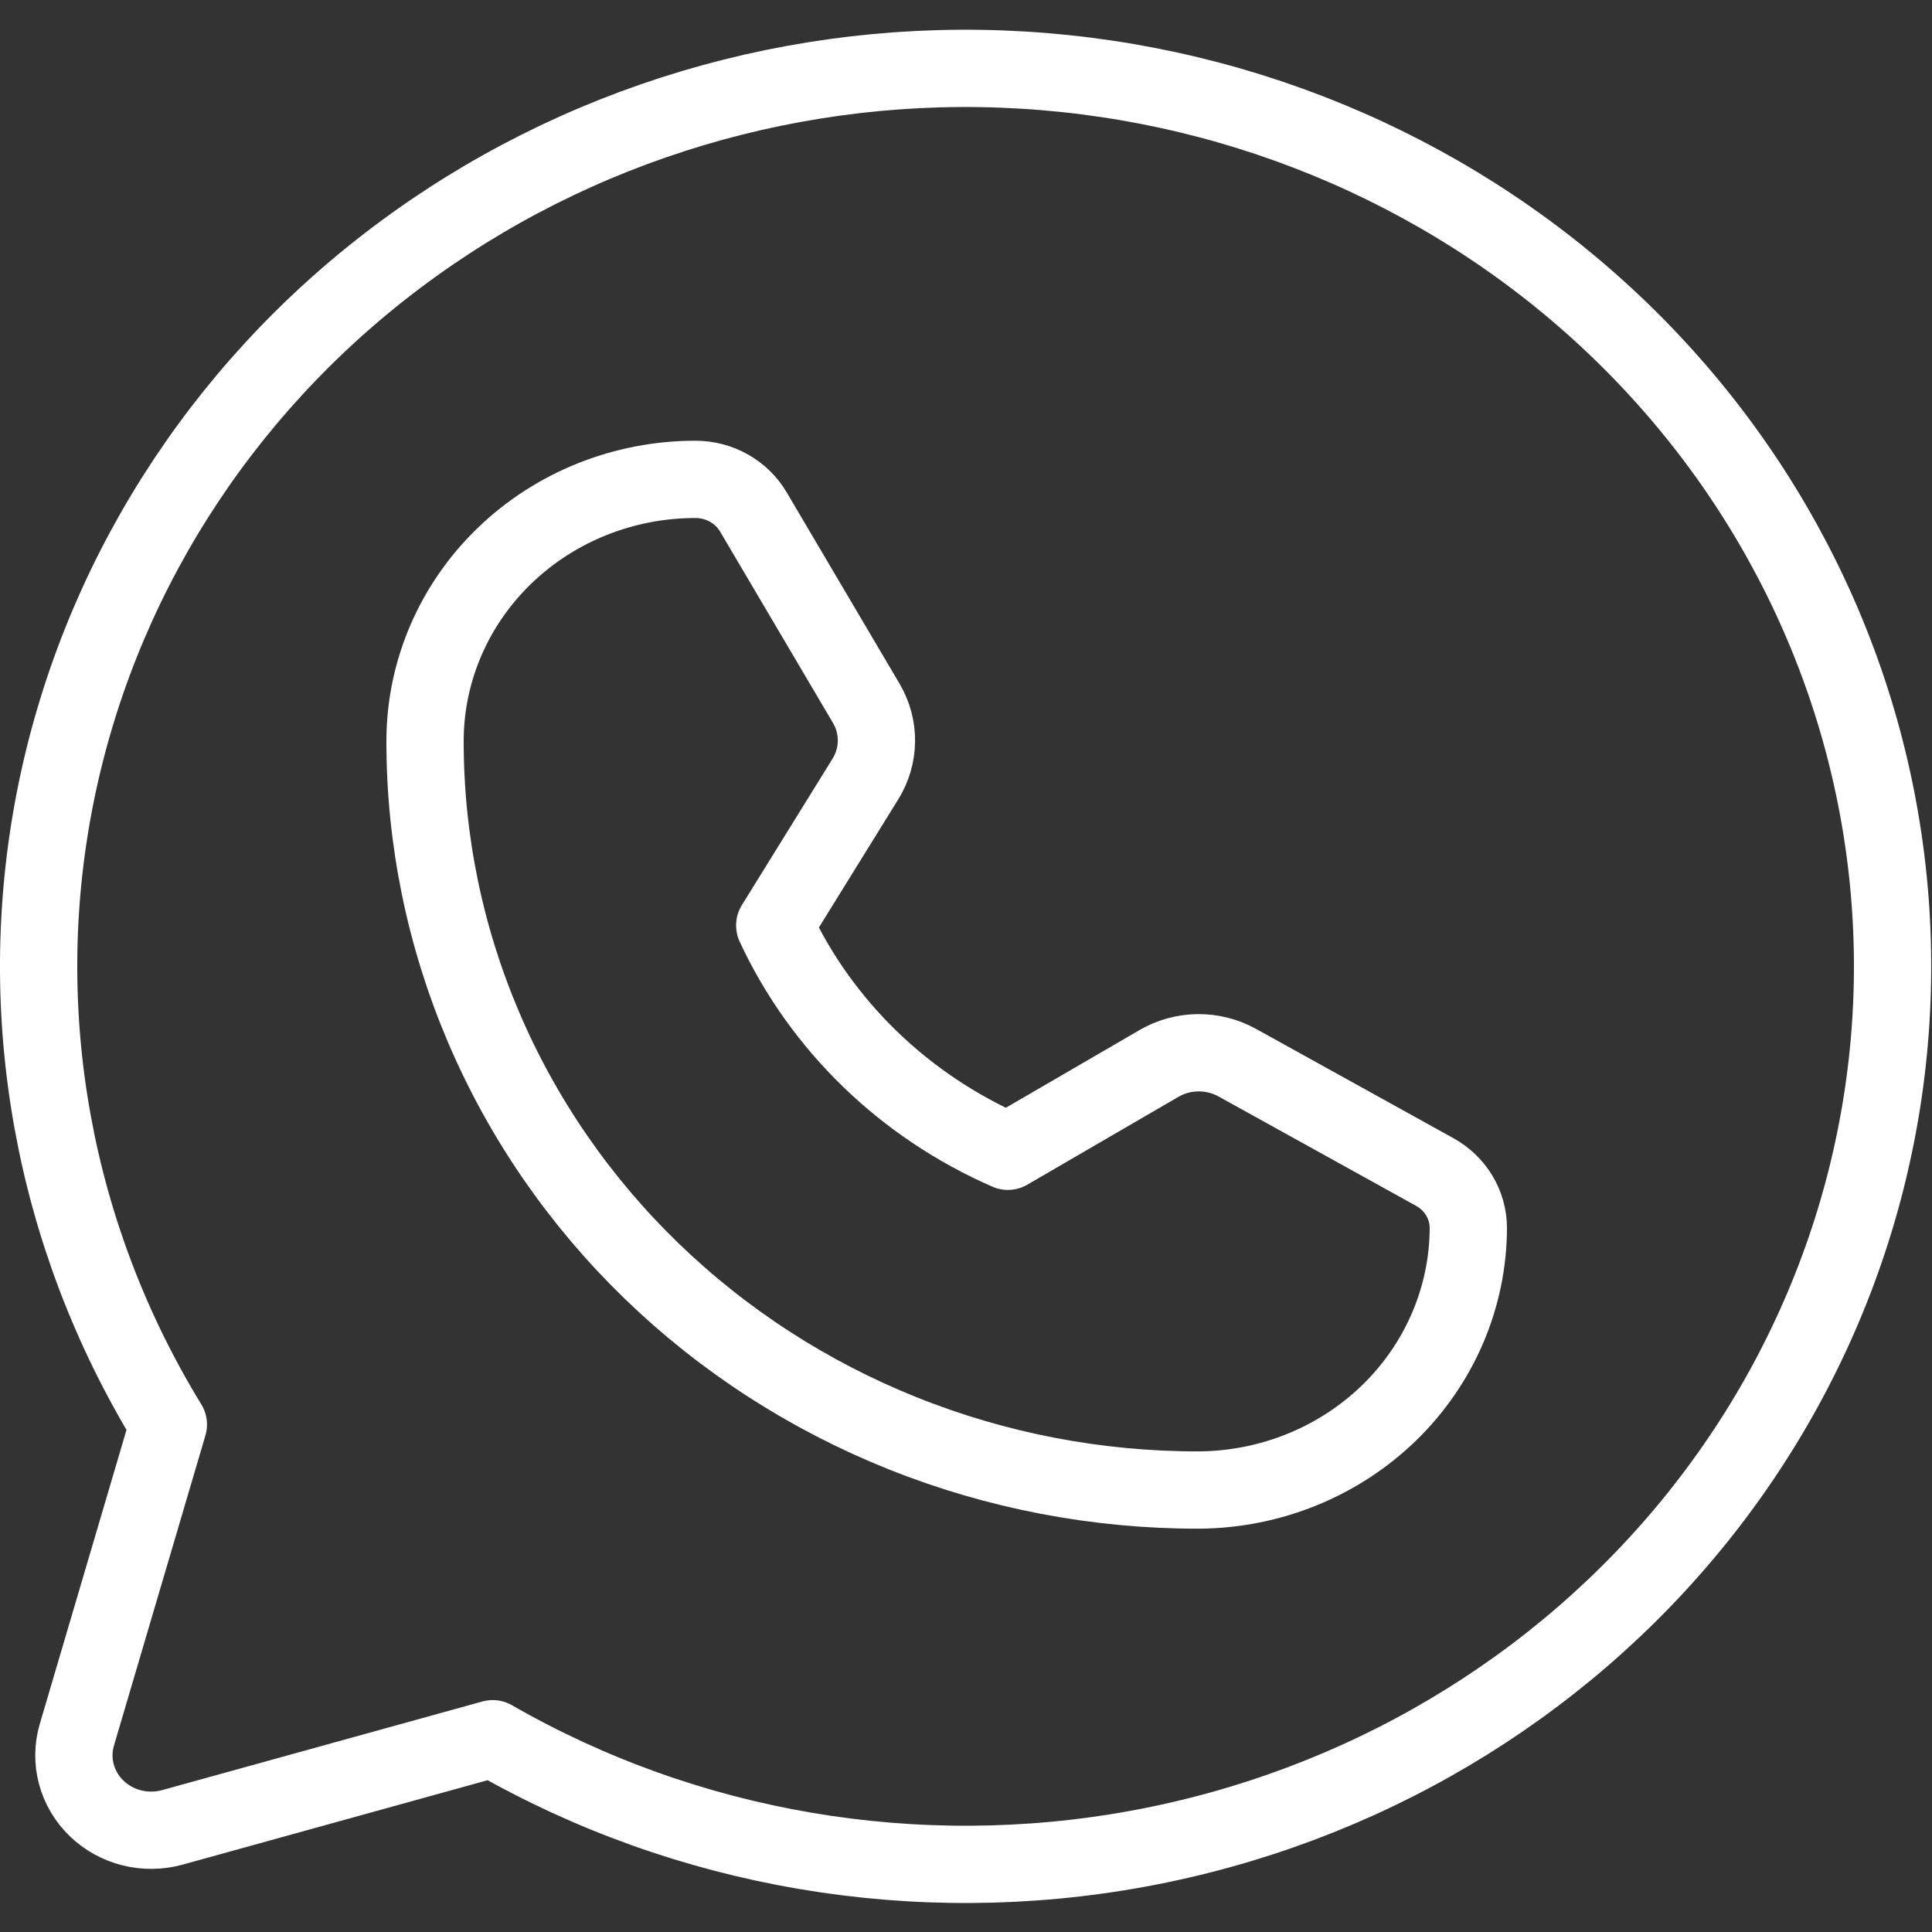 <svg width="20" height="20" viewBox="0 0 50 50" fill="none" xmlns="http://www.w3.org/2000/svg">
<rect x="0" y="0" width="50" height="50" fill="#333333" stroke="none"/>
<path d="M4.357 36.867C1.375 31.997 0.331 26.241 1.42 20.678C2.51 15.115 5.658 10.129 10.274 6.656C14.889 3.183 20.655 1.461 26.488 1.815C32.321 2.169 37.821 4.573 41.953 8.576C46.086 12.58 48.568 17.907 48.933 23.558C49.298 29.209 47.521 34.795 43.936 39.266C40.351 43.738 35.204 46.787 29.462 47.843C23.72 48.898 17.777 47.886 12.751 44.998L12.751 44.998L4.462 47.292C4.119 47.387 3.756 47.391 3.41 47.305C3.065 47.218 2.75 47.043 2.498 46.799C2.246 46.555 2.066 46.249 1.976 45.915C1.887 45.581 1.891 45.229 1.989 44.897L4.357 36.867L4.357 36.867Z" stroke="white" stroke-width="2" stroke-linecap="round" stroke-linejoin="round"/>
<path d="M31.028 38.562C28.397 38.566 25.791 38.067 23.36 37.093C20.928 36.119 18.718 34.69 16.858 32.888C14.997 31.085 13.522 28.945 12.517 26.589C11.512 24.234 10.996 21.709 11 19.16C11.006 17.366 11.746 15.647 13.059 14.381C14.371 13.115 16.148 12.405 18 12.406C18.304 12.406 18.602 12.484 18.865 12.632C19.128 12.78 19.345 12.992 19.496 13.247L22.419 18.202C22.595 18.501 22.686 18.84 22.682 19.184C22.678 19.528 22.58 19.865 22.397 20.16L20.05 23.95C21.258 26.547 23.404 28.625 26.084 29.795L29.996 27.521C30.3 27.344 30.648 27.249 31.003 27.245C31.359 27.242 31.709 27.33 32.017 27.5L37.132 30.332C37.395 30.478 37.615 30.689 37.767 30.943C37.92 31.198 38 31.487 38 31.781C37.995 33.573 37.259 35.291 35.954 36.561C34.648 37.831 32.878 38.55 31.028 38.562Z" stroke="white" stroke-width="2" stroke-linecap="round" stroke-linejoin="round"/>
</svg>
